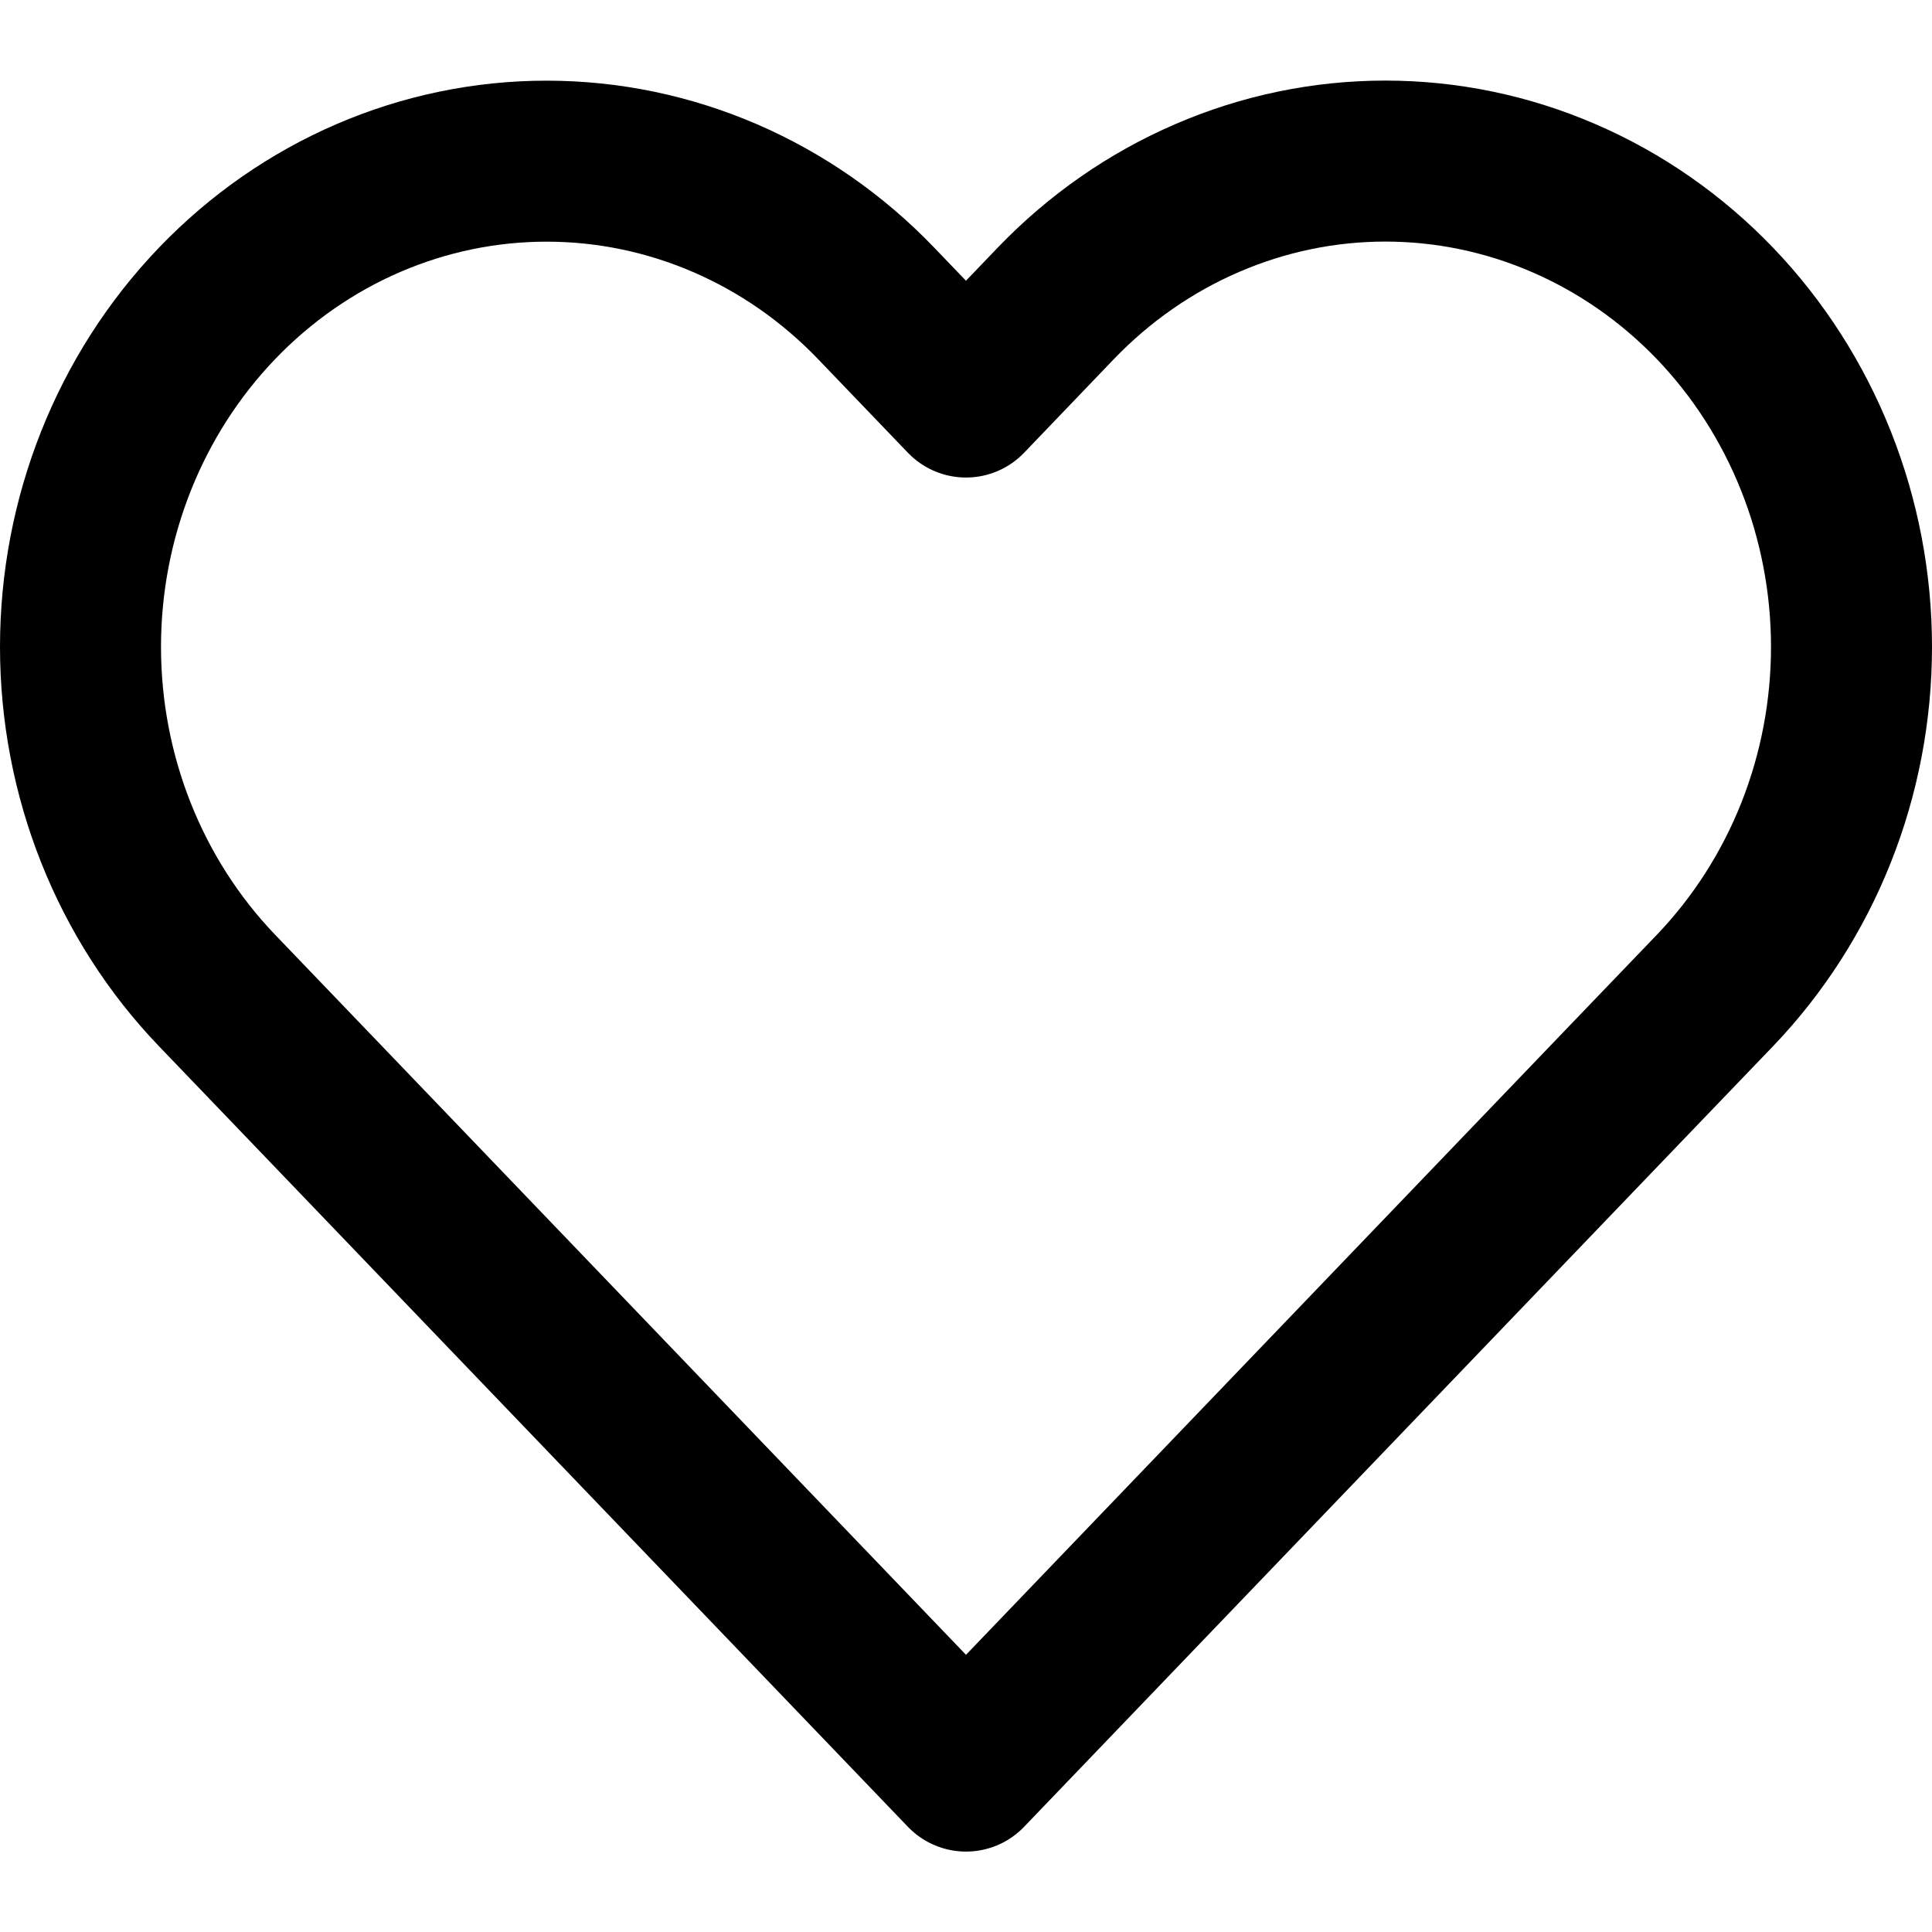 <svg width="24" height="24" viewBox="0 0 24 24" fill="none" xmlns="http://www.w3.org/2000/svg">
<path d="M21.304 3.769C20.766 3.209 20.128 2.764 19.425 2.461C18.723 2.157 17.97 2.001 17.209 2.001C16.449 2.001 15.696 2.157 14.994 2.461C14.291 2.764 13.653 3.209 13.115 3.769L12 4.932L10.884 3.769C9.798 2.637 8.326 2.002 6.79 2.002C5.254 2.002 3.782 2.637 2.696 3.769C1.61 4.901 1 6.436 1 8.036C1 9.637 1.61 11.172 2.696 12.304L3.811 13.466L12 22.001L20.188 13.466L21.304 12.304C21.841 11.743 22.268 11.078 22.559 10.346C22.85 9.614 23 8.829 23 8.036C23 7.244 22.85 6.459 22.559 5.727C22.268 4.995 21.841 4.329 21.304 3.769V3.769Z" stroke="currentColor" stroke-width="2" stroke-linecap="round" stroke-linejoin="round"/>
</svg>
